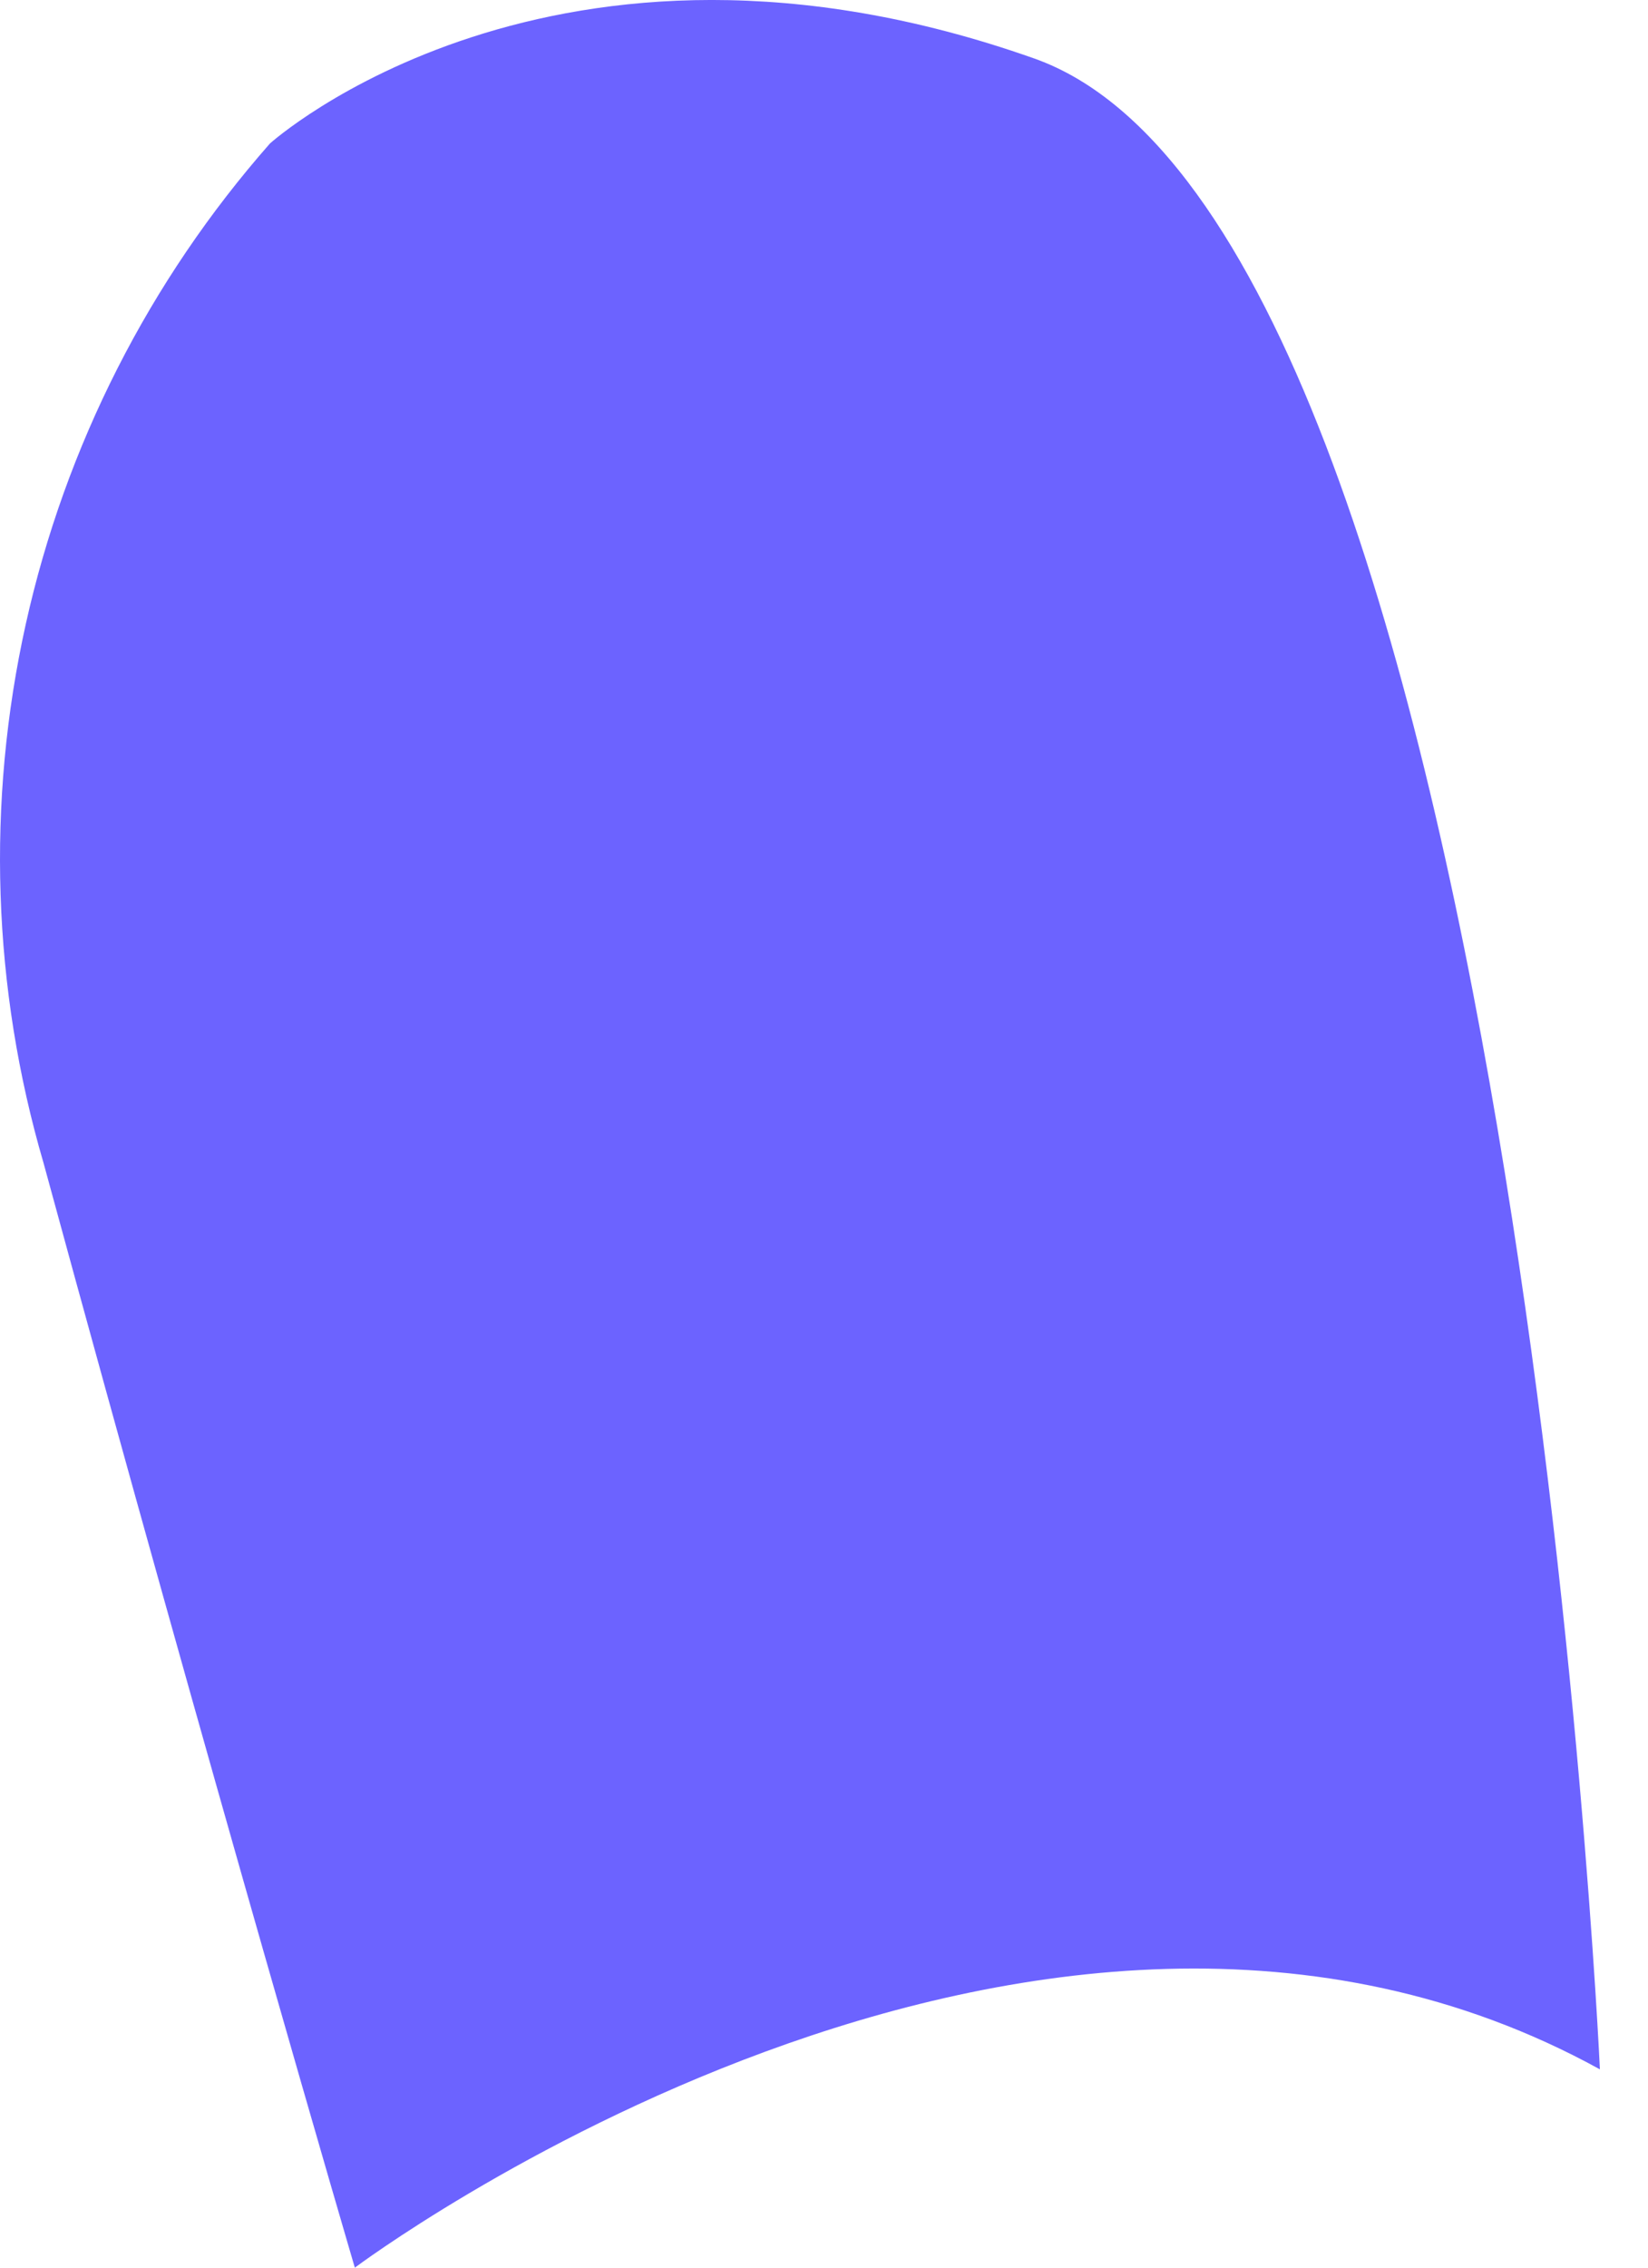 <svg width="16" height="22" viewBox="0 0 16 22" fill="none" xmlns="http://www.w3.org/2000/svg">
<path d="M10.04 0.567C14.71 2.216 15.533 20.076 15.533 20.076C10.039 17.054 3.445 22 3.445 22C3.445 22 2.071 17.329 0.423 11.284C-0.075 9.584 -0.134 7.785 0.25 6.056C0.634 4.326 1.45 2.722 2.621 1.392C2.621 1.392 5.37 -1.083 10.04 0.567Z" fill="#6C63FF"/>
</svg>
